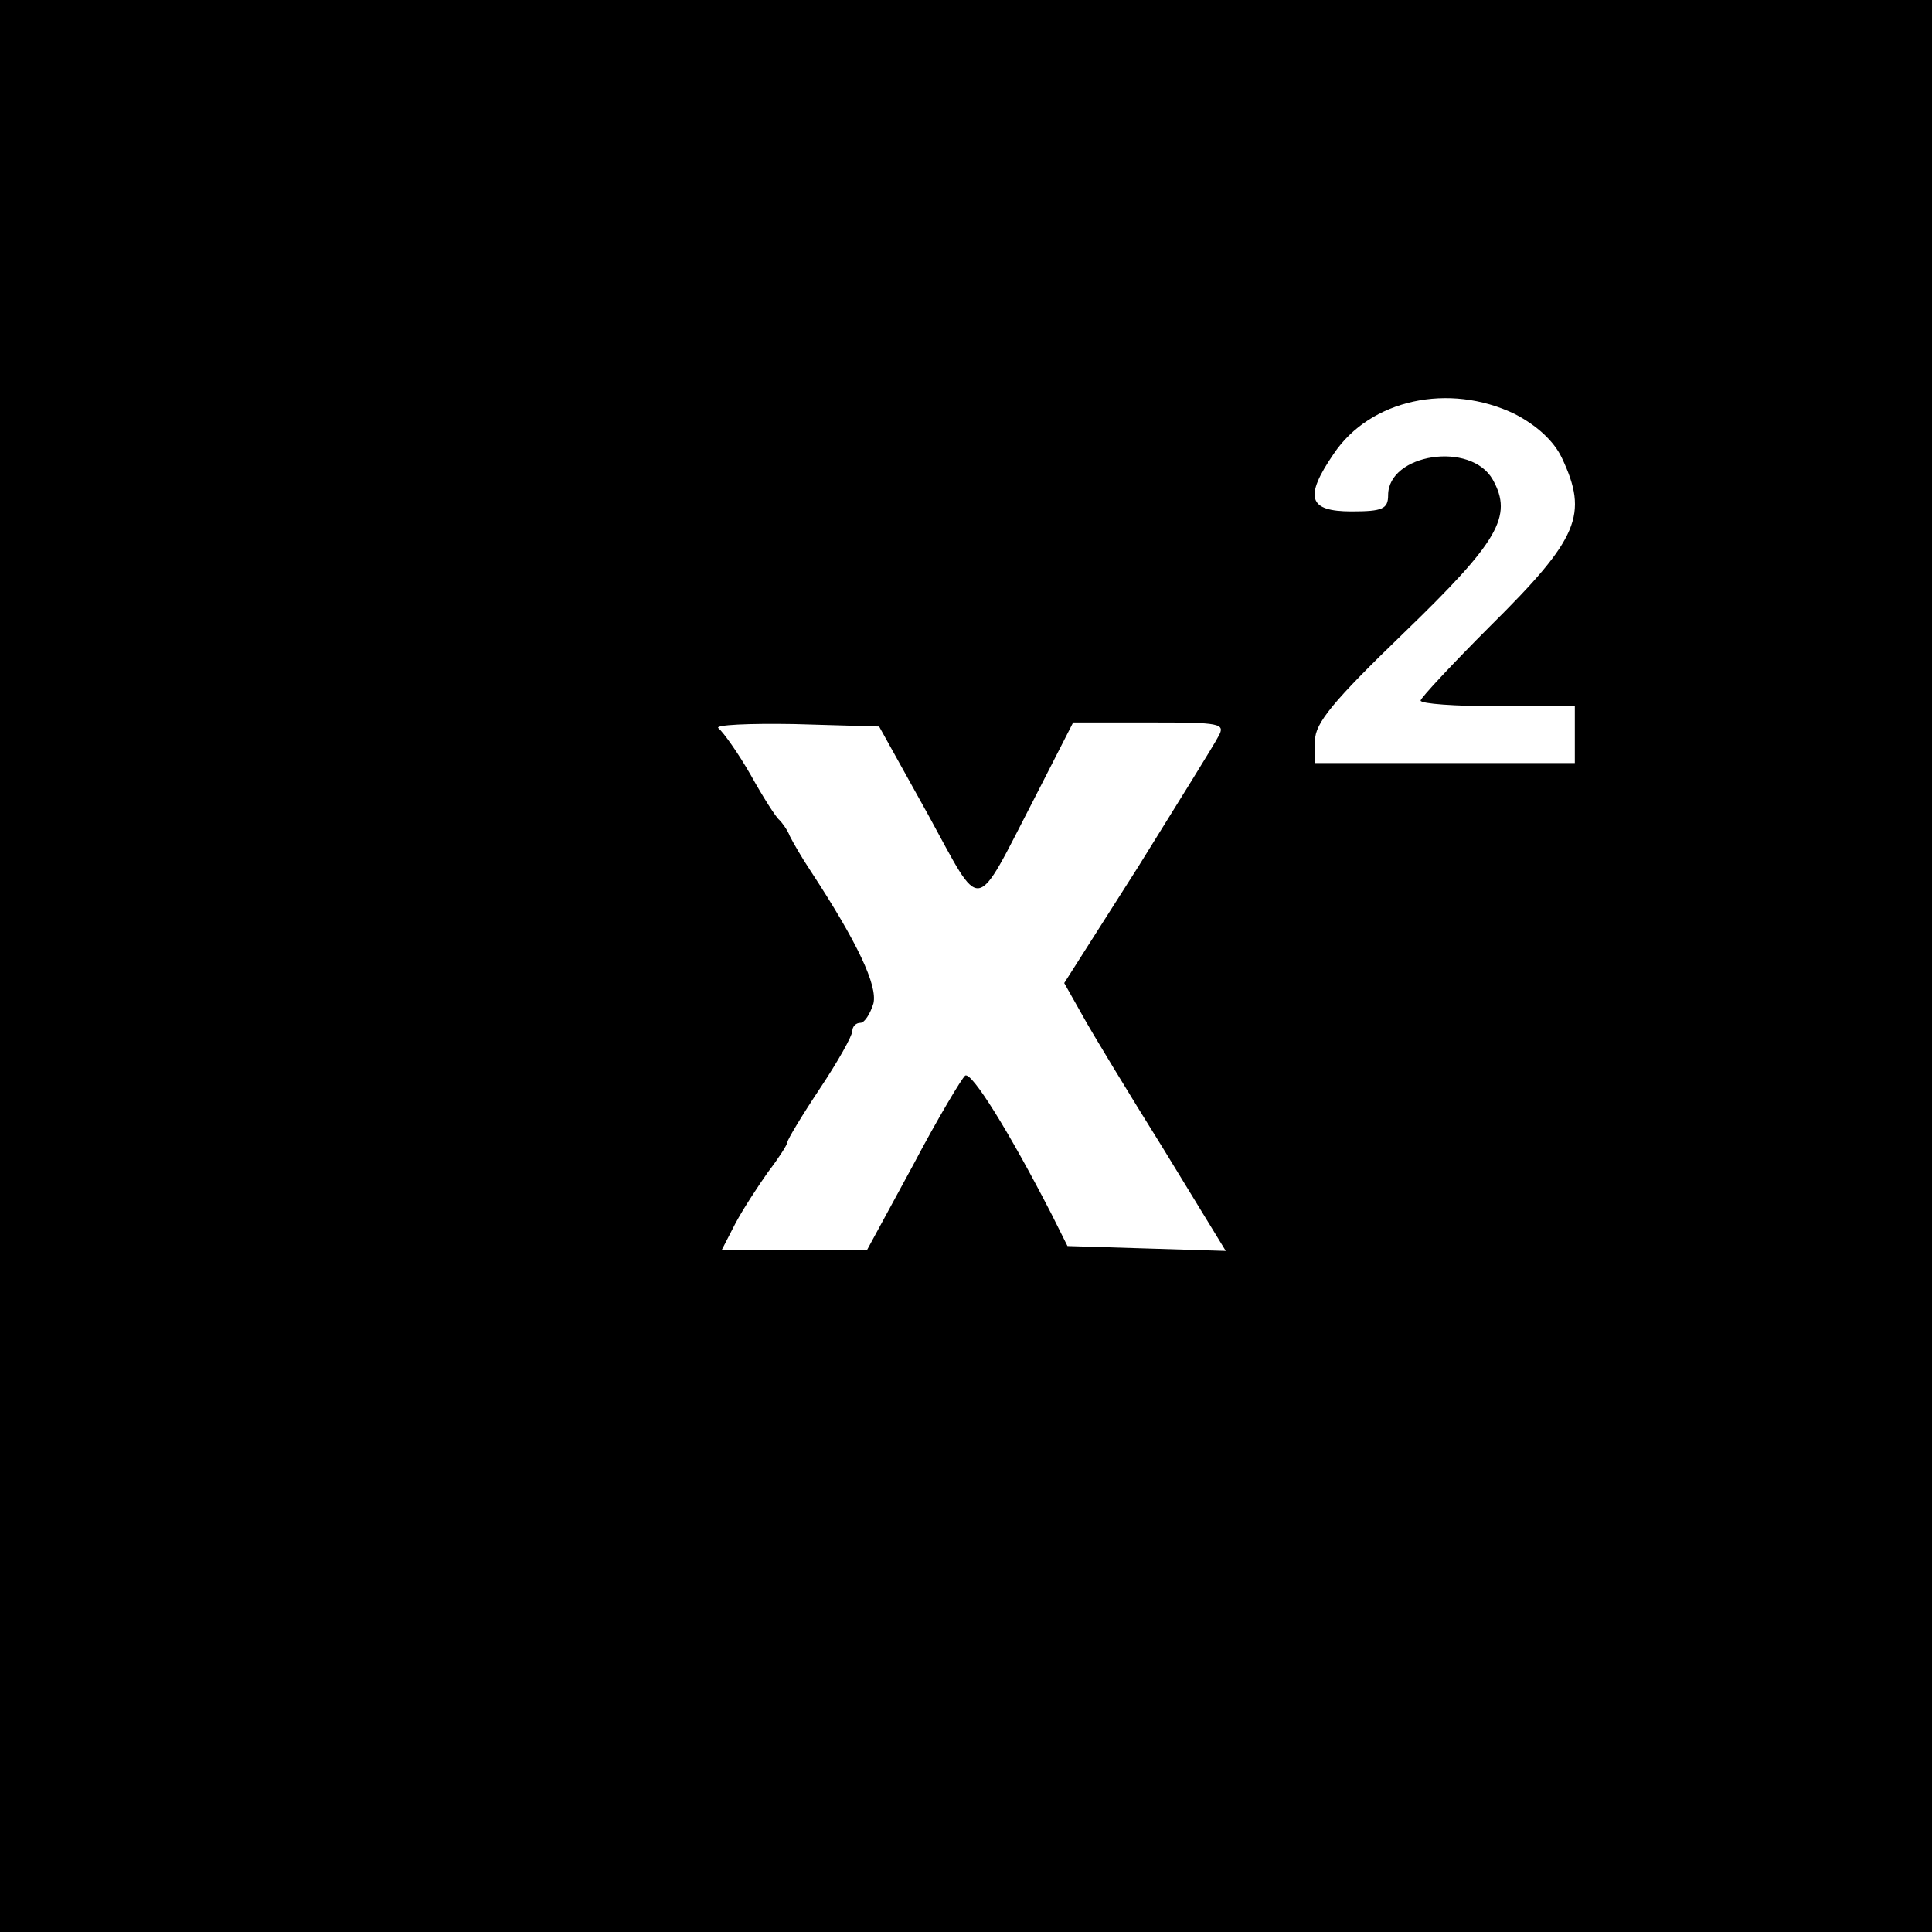 <?xml version="1.0" standalone="no"?>
<!DOCTYPE svg PUBLIC "-//W3C//DTD SVG 20010904//EN"
 "http://www.w3.org/TR/2001/REC-SVG-20010904/DTD/svg10.dtd">
<svg version="1.0" xmlns="http://www.w3.org/2000/svg"
 width="238pt" height="238pt" viewBox="0 0 238 238"
 preserveAspectRatio="xMidYMid meet">
<g transform="translate(0,238) scale(0.1,-0.1)"
fill="#000000" stroke="none">
<path d="M0 1190 l0 -1190 1190 0 1190 0 0 1190 0 1190 -1190 0 -1190 0 0
-1190z m1866 680 c27 -14 48 -33 58 -54 33 -70 21 -99 -88 -207 -47 -47 -86
-89 -86 -92 0 -4 43 -7 95 -7 l95 0 0 -35 0 -35 -160 0 -160 0 0 28 c0 21 22
48 109 132 117 113 135 144 110 189 -27 48 -129 32 -129 -19 0 -17 -7 -20 -45
-20 -53 0 -59 17 -22 71 45 67 142 88 223 49z m-723 -493 c68 -124 56 -126
132 21 l47 92 95 0 c86 0 93 -1 84 -17 -5 -10 -50 -82 -99 -161 l-91 -143 22
-39 c12 -22 57 -96 100 -165 l77 -126 -97 3 -98 3 -20 40 c-52 101 -98 175
-106 170 -4 -3 -34 -53 -64 -110 l-57 -105 -89 0 -90 0 17 33 c9 17 28 46 40
63 13 17 24 34 24 37 0 3 18 33 40 66 22 33 40 65 40 71 0 5 4 10 10 10 5 0
12 11 16 24 5 22 -19 74 -78 164 -10 15 -21 34 -25 42 -3 8 -10 17 -13 20 -4
3 -20 28 -35 55 -16 28 -34 53 -40 58 -5 4 37 6 94 5 l104 -3 60 -108z"/>
</g>
</svg>
